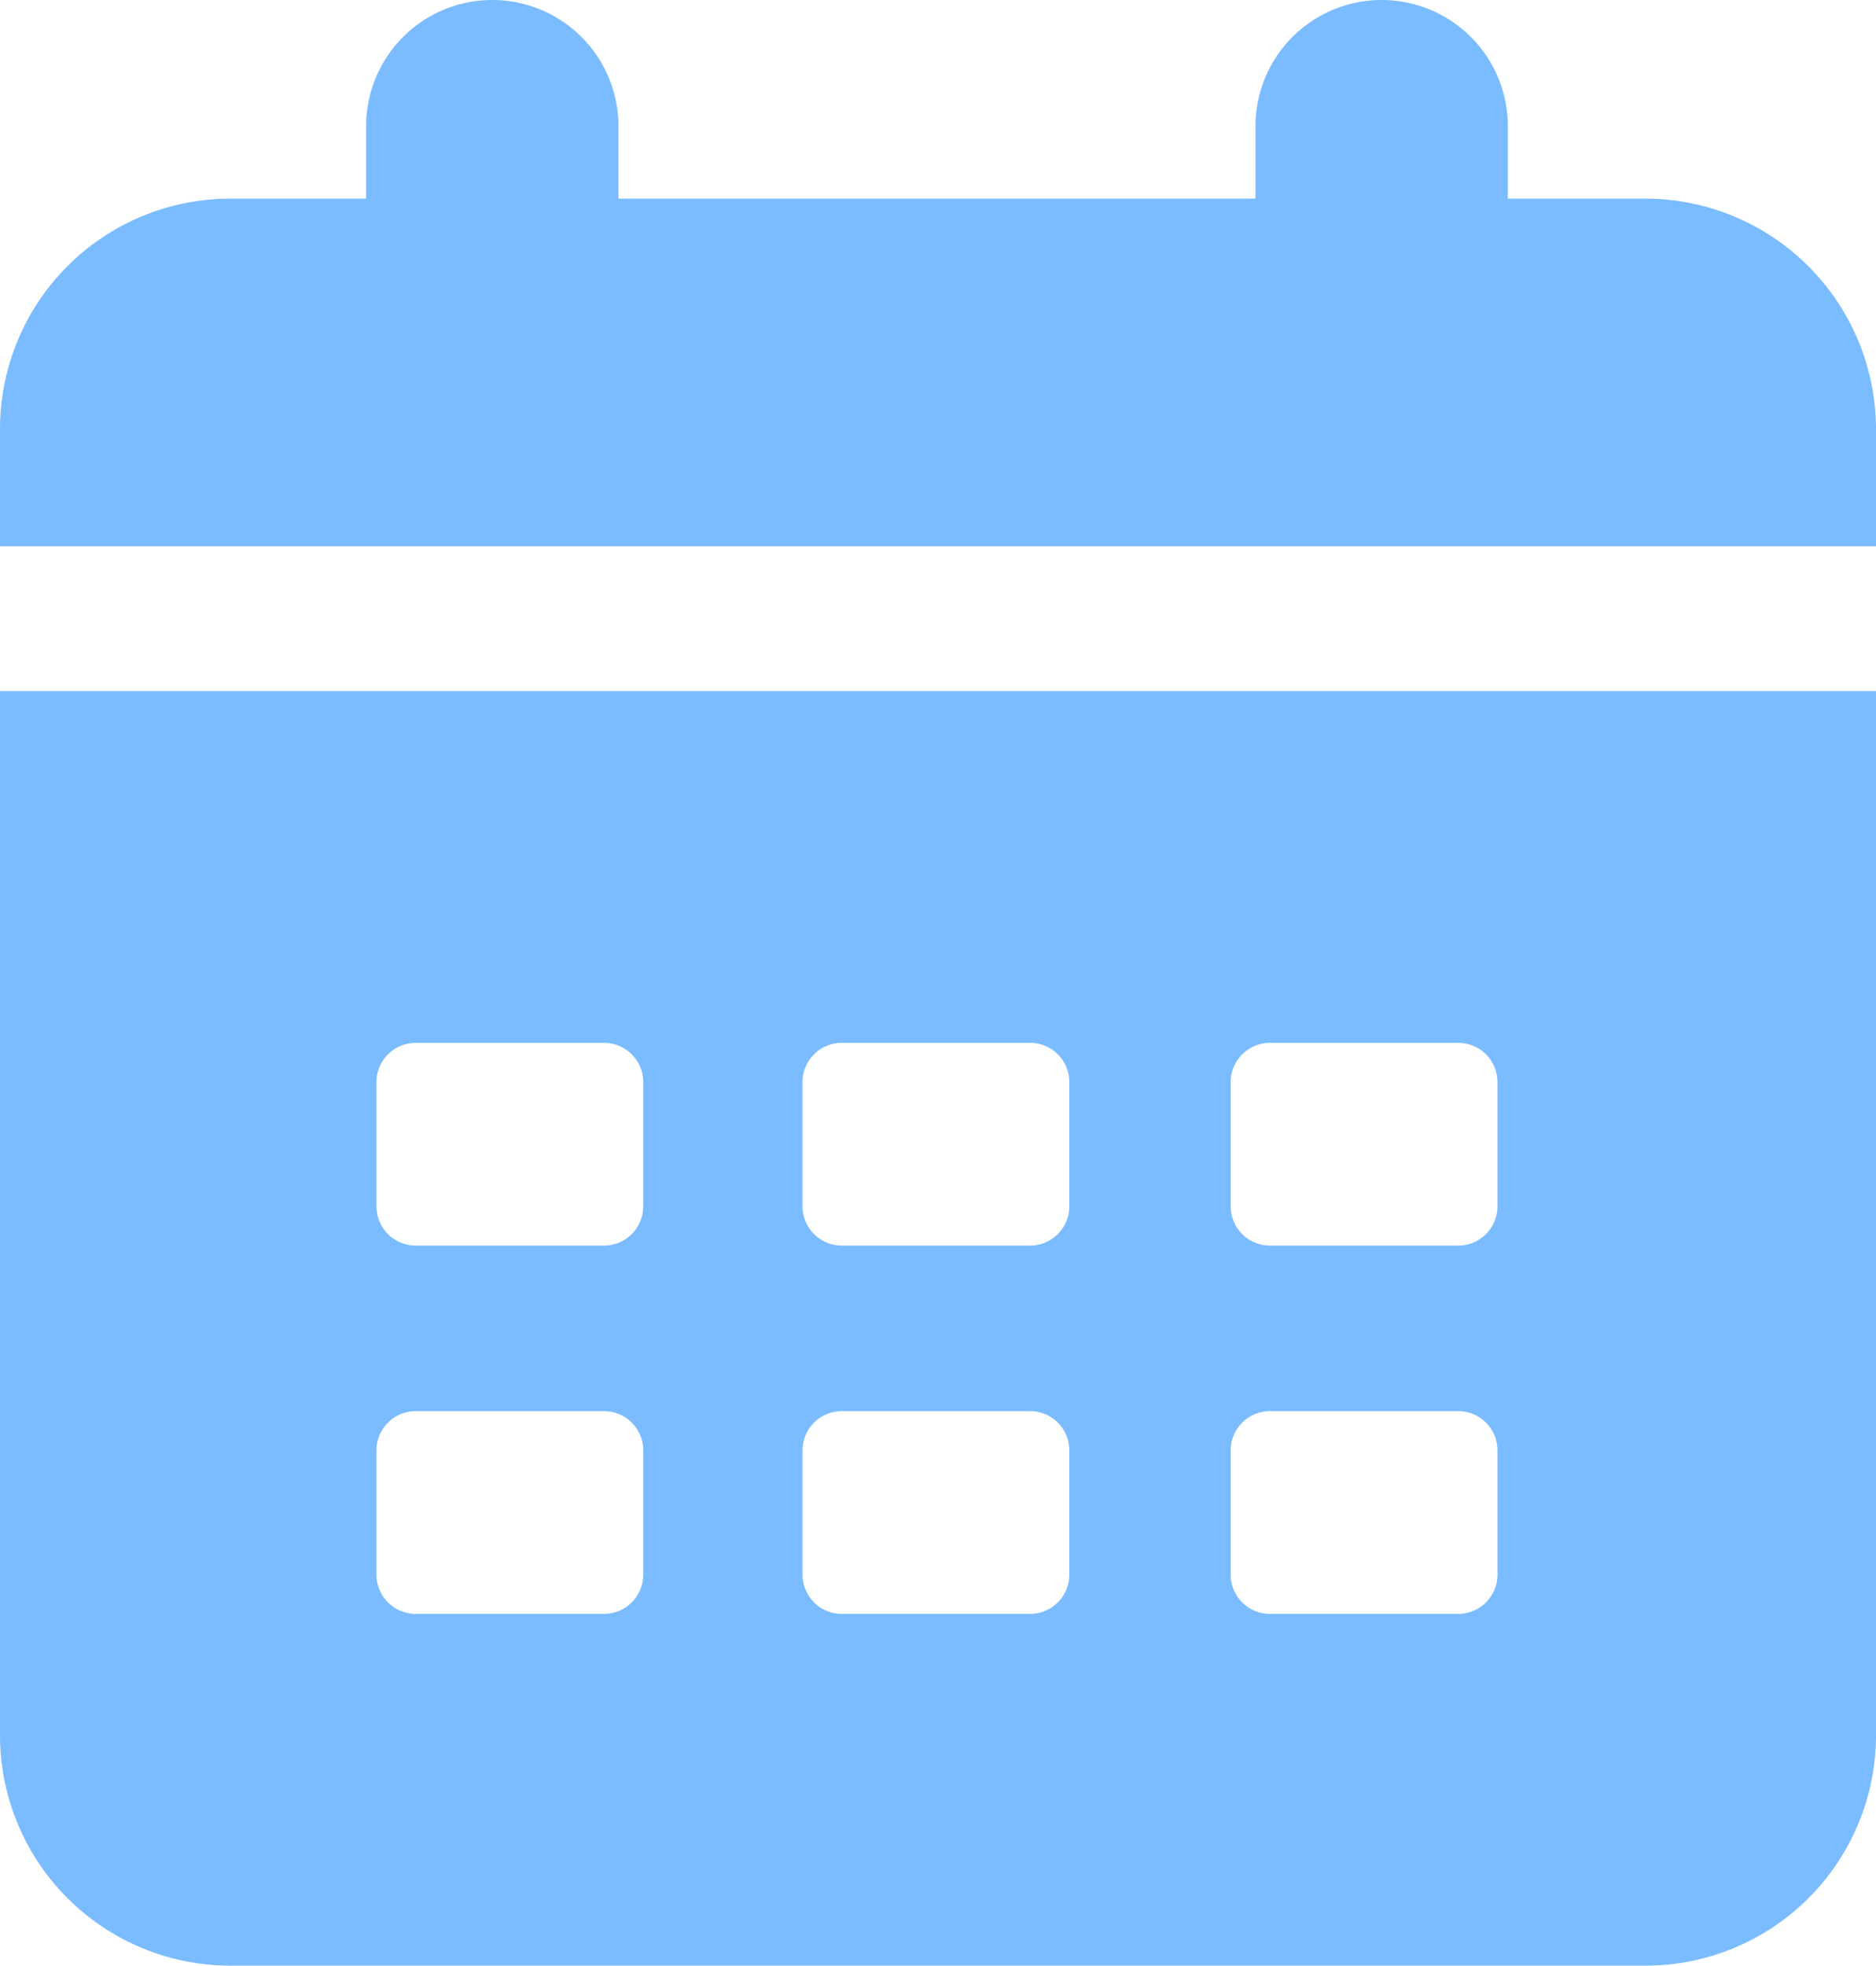 <svg xmlns="http://www.w3.org/2000/svg" viewBox="0 0 90.7 95"><defs><style>.cls-1{fill:#7abcff;}</style></defs><title>ic_dob</title><g id="Layer_2" data-name="Layer 2"><g id="Layer_1-2" data-name="Layer 1"><g id="Layer_1-3" data-name="Layer 1"><path class="cls-1" d="M79.5,9.6H72.9V6.1a6.1,6.1,0,0,0-12.2,0V9.6H29.9V6.1a6.1,6.1,0,1,0-12.2,0V9.6H11.1A11.14,11.14,0,0,0,0,20.7v5.7H90.7V20.7A11.16,11.16,0,0,0,79.5,9.6Z"/><path class="cls-1" d="M0,83.9A11.14,11.14,0,0,0,11.1,95H79.6A11.14,11.14,0,0,0,90.7,83.9V33.4H0ZM59.5,52.3a1.9,1.9,0,0,1,1.9-1.9h9.1a1.9,1.9,0,0,1,1.9,1.9v6a1.9,1.9,0,0,1-1.9,1.9H61.4a1.9,1.9,0,0,1-1.9-1.9Zm0,17.8a1.9,1.9,0,0,1,1.9-1.9h9.1a1.9,1.9,0,0,1,1.9,1.9v6A1.9,1.9,0,0,1,70.5,78H61.4a1.9,1.9,0,0,1-1.9-1.9ZM38.8,52.3a1.9,1.9,0,0,1,1.9-1.9h9.1a1.9,1.9,0,0,1,1.9,1.9v6a1.9,1.9,0,0,1-1.9,1.9H40.7a1.9,1.9,0,0,1-1.9-1.9Zm0,17.8a1.9,1.9,0,0,1,1.9-1.9h9.1a1.9,1.9,0,0,1,1.9,1.9v6A1.9,1.9,0,0,1,49.8,78H40.7a1.9,1.9,0,0,1-1.9-1.9ZM18.2,52.3a1.9,1.9,0,0,1,1.9-1.9h9.1a1.9,1.9,0,0,1,1.9,1.9v6a1.9,1.9,0,0,1-1.9,1.9H20.1a1.9,1.9,0,0,1-1.9-1.9Zm0,17.8a1.9,1.9,0,0,1,1.9-1.9h9.1a1.9,1.9,0,0,1,1.9,1.9v6A1.9,1.9,0,0,1,29.2,78H20.1a1.9,1.9,0,0,1-1.9-1.9Z"/></g></g></g></svg>